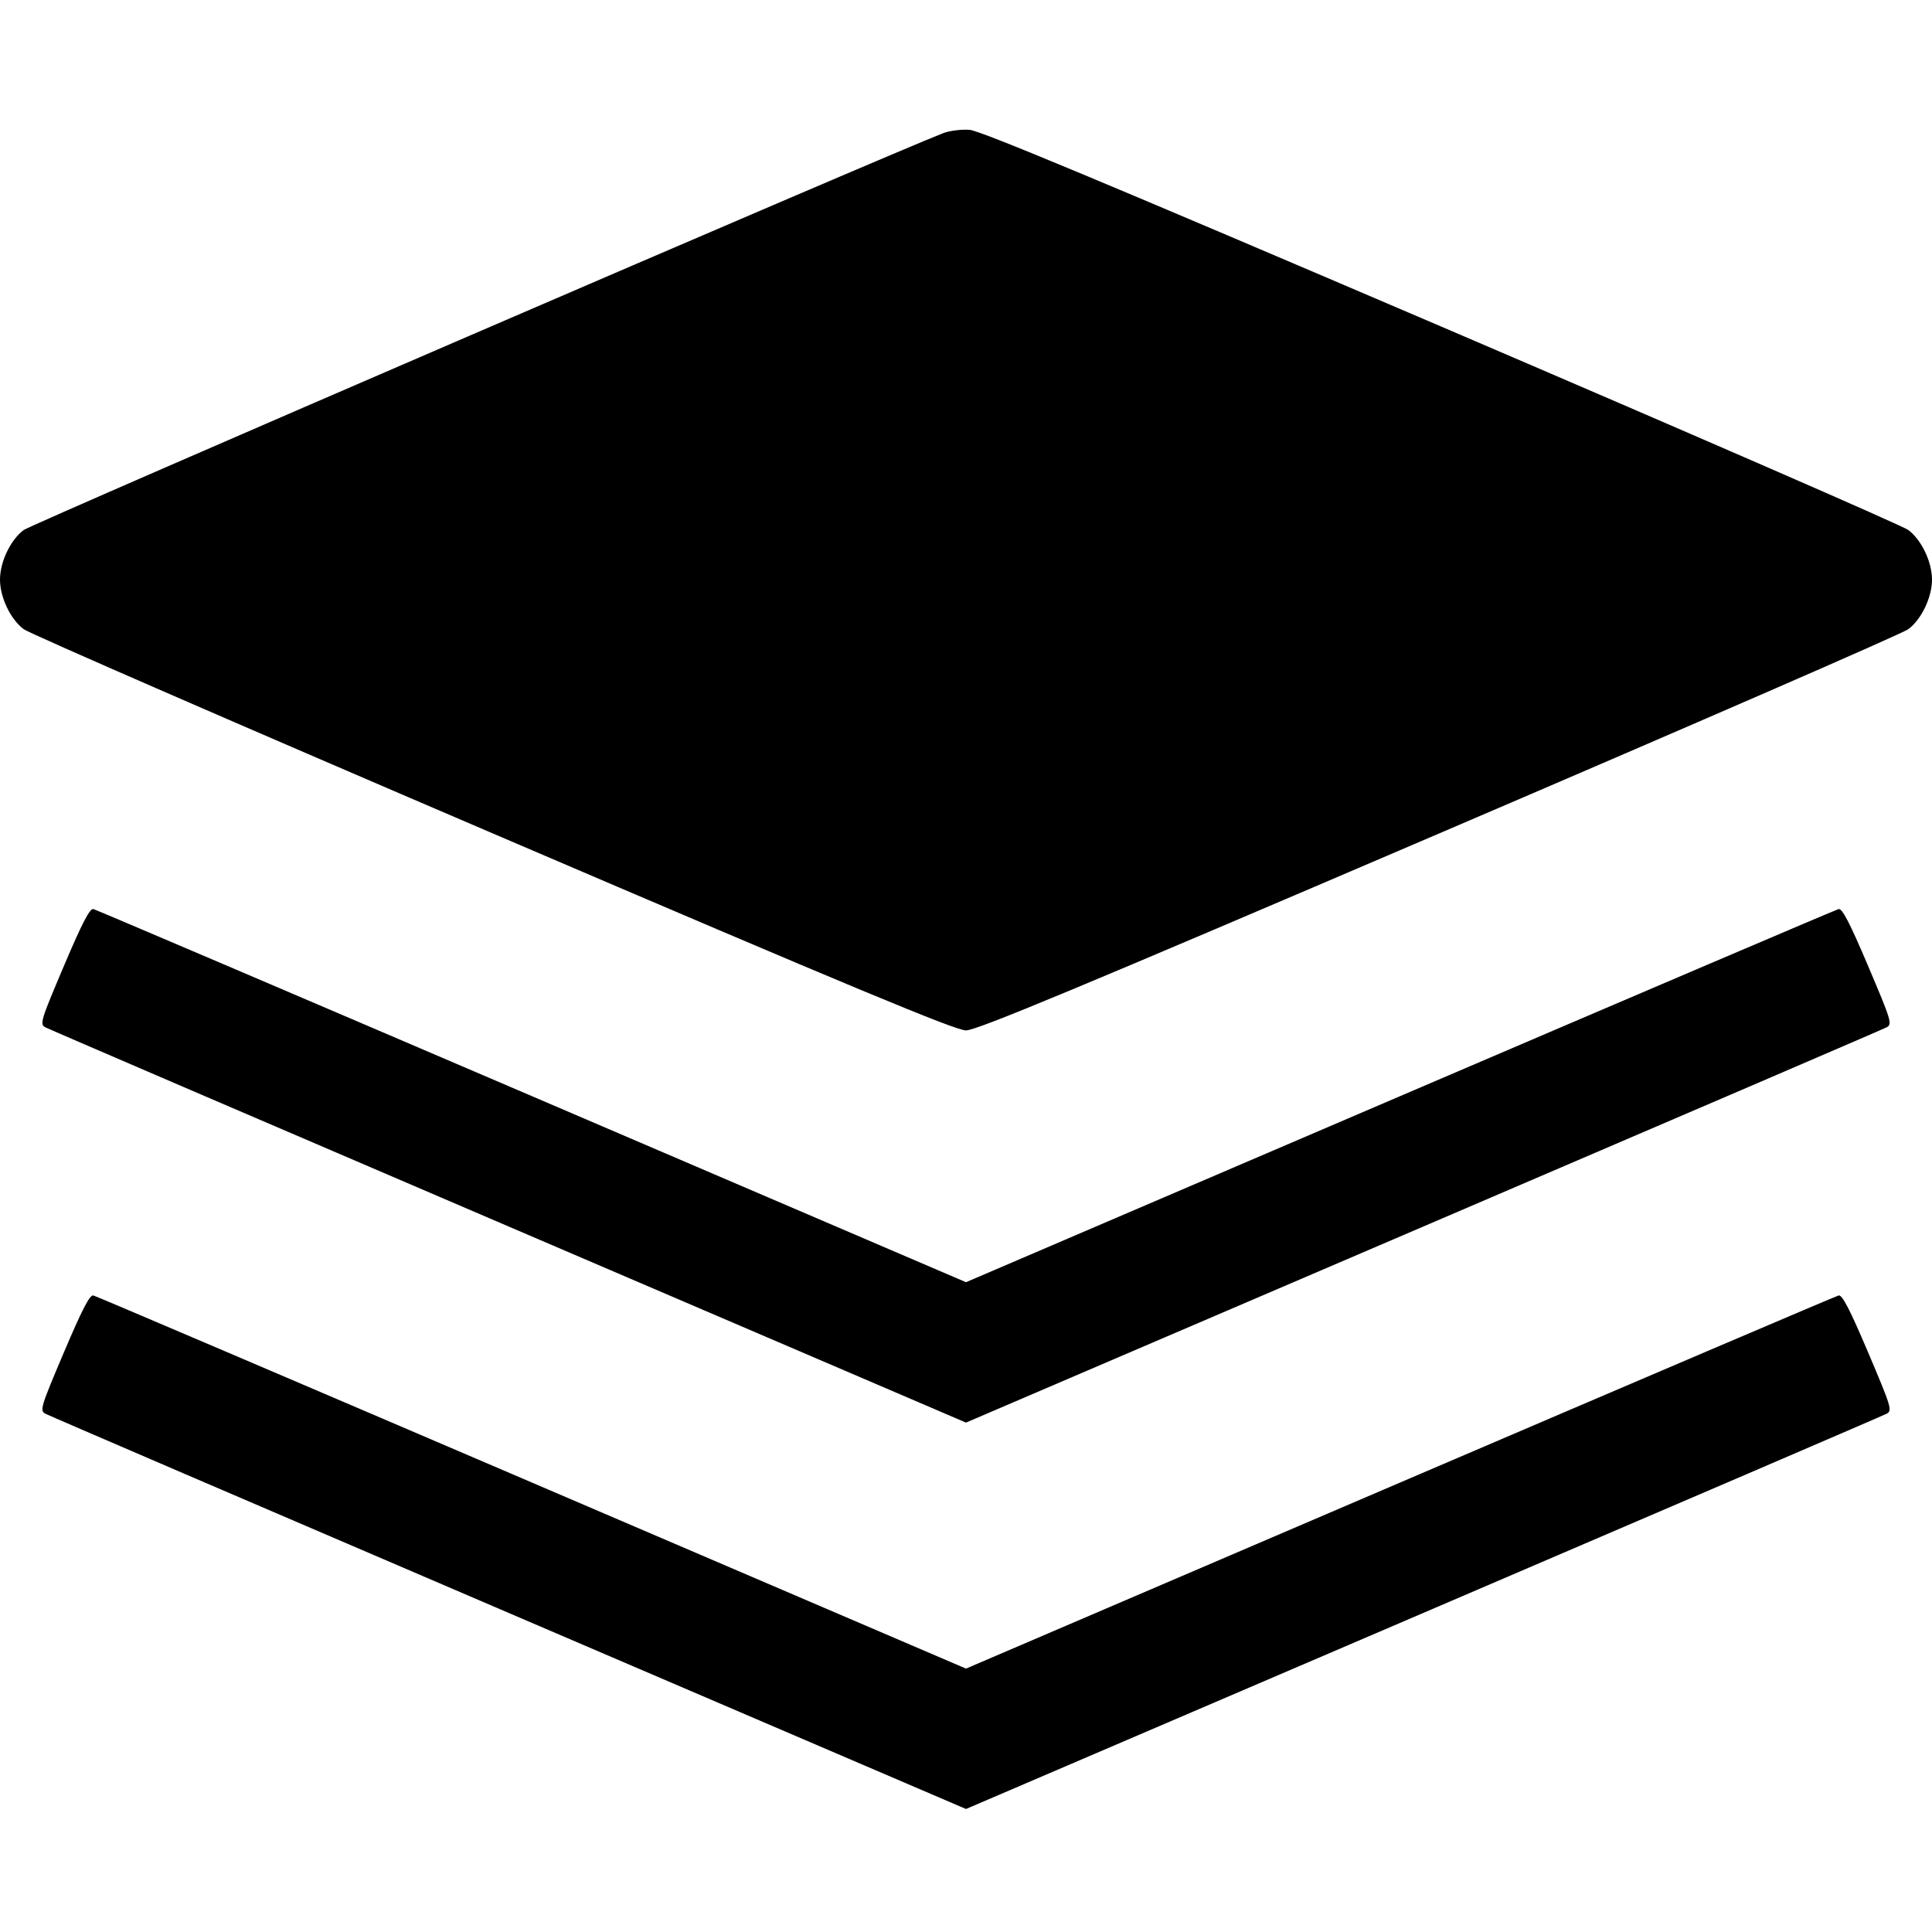 <svg fill="none" viewBox="0 0 15 15" xmlns="http://www.w3.org/2000/svg"><path d="M7.325 1.033 C 6.935 1.182,0.245 4.069,0.184 4.115 C 0.082 4.191,0.000 4.362,0.000 4.500 C -0.000 4.638,0.082 4.809,0.184 4.885 C 0.227 4.918,1.868 5.632,3.829 6.472 C 6.641 7.677,7.418 8.000,7.500 8.000 C 7.582 8.000,8.359 7.677,11.171 6.472 C 13.132 5.632,14.773 4.918,14.816 4.885 C 14.918 4.809,15.000 4.638,15.000 4.500 C 15.000 4.362,14.918 4.191,14.816 4.115 C 14.773 4.082,13.142 3.372,11.191 2.536 C 8.581 1.419,7.614 1.015,7.528 1.008 C 7.465 1.003,7.373 1.015,7.325 1.033 M0.496 7.500 C 0.316 7.924,0.307 7.952,0.352 7.976 C 0.378 7.990,1.997 8.686,3.950 9.523 L 7.500 11.045 11.050 9.523 C 13.003 8.686,14.622 7.990,14.648 7.976 C 14.693 7.952,14.684 7.924,14.504 7.500 C 14.363 7.168,14.303 7.051,14.275 7.058 C 14.254 7.063,12.722 7.717,10.869 8.511 L 7.500 9.955 4.131 8.511 C 2.278 7.717,0.746 7.063,0.725 7.058 C 0.697 7.051,0.637 7.168,0.496 7.500 M0.496 10.500 C 0.316 10.924,0.307 10.952,0.352 10.976 C 0.378 10.990,1.997 11.686,3.950 12.523 L 7.500 14.045 11.050 12.523 C 13.003 11.686,14.622 10.990,14.648 10.976 C 14.693 10.952,14.684 10.924,14.504 10.500 C 14.363 10.168,14.303 10.051,14.275 10.058 C 14.254 10.063,12.722 10.717,10.869 11.511 L 7.500 12.955 4.131 11.511 C 2.278 10.717,0.746 10.063,0.725 10.058 C 0.697 10.051,0.637 10.168,0.496 10.500 " fill="currentColor" stroke="none" fill-rule="evenodd"></path></svg>